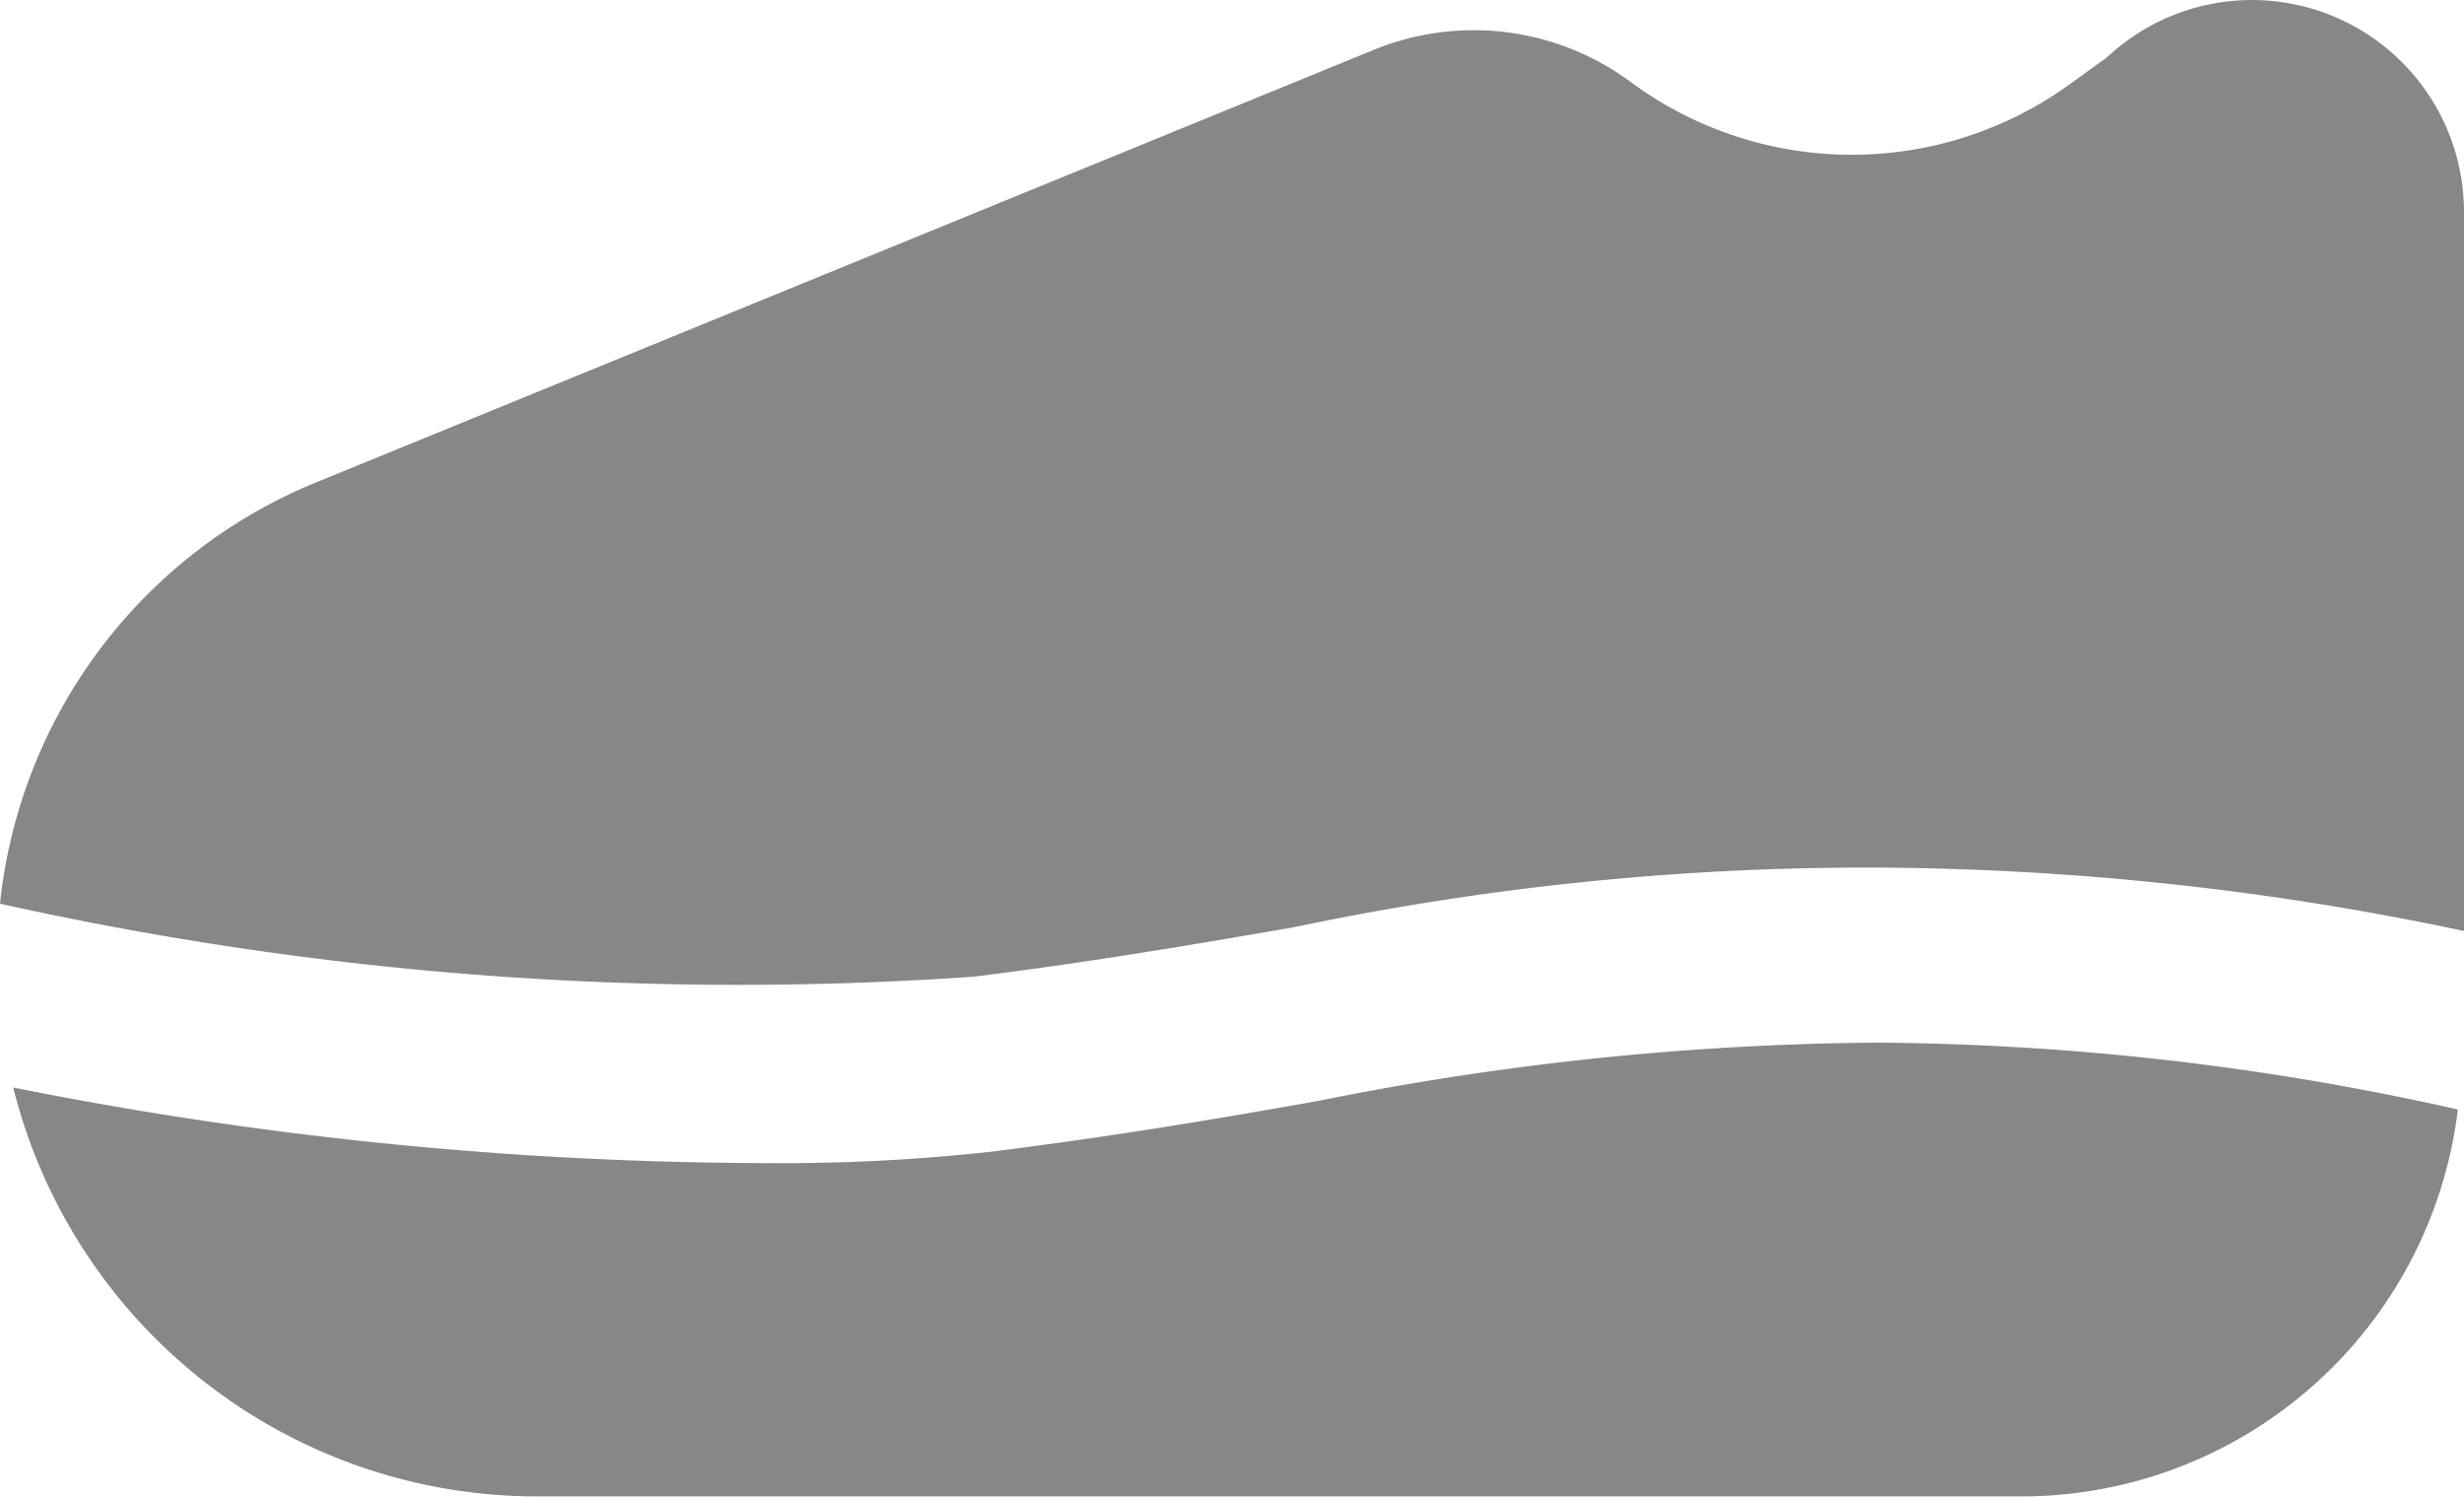 <svg xmlns="http://www.w3.org/2000/svg" width="83.661" height="50.817" viewBox="0 0 83.661 50.817"><defs><style>.a{fill:#878787;}</style></defs><g transform="translate(-2 -8.987)"><path class="a" d="M35.064,42.151c4.092-.508,7.527-1.105,10.842-1.673a94.354,94.354,0,0,1,19.8-2.031A97.938,97.938,0,0,1,85.661,40.6V16.225a7.2,7.2,0,0,0-12.127-5.287L72.34,11.8a12.634,12.634,0,0,1-14.934,0A8.96,8.96,0,0,0,48.595,10.7L12.812,25.335A17.413,17.413,0,0,0,2,39.672a115.351,115.351,0,0,0,33.064,2.479Zm30.615,2.24A99.222,99.222,0,0,0,46.8,46.362c-3.375.6-6.87,1.195-11.141,1.732a64.694,64.694,0,0,1-7.557.388A131.6,131.6,0,0,1,2.448,45.914,18.339,18.339,0,0,0,20.309,59.8H70.7A14.934,14.934,0,0,0,85.452,46.661a92.172,92.172,0,0,0-19.773-2.27Z" transform="translate(0 0)"/></g></svg>
